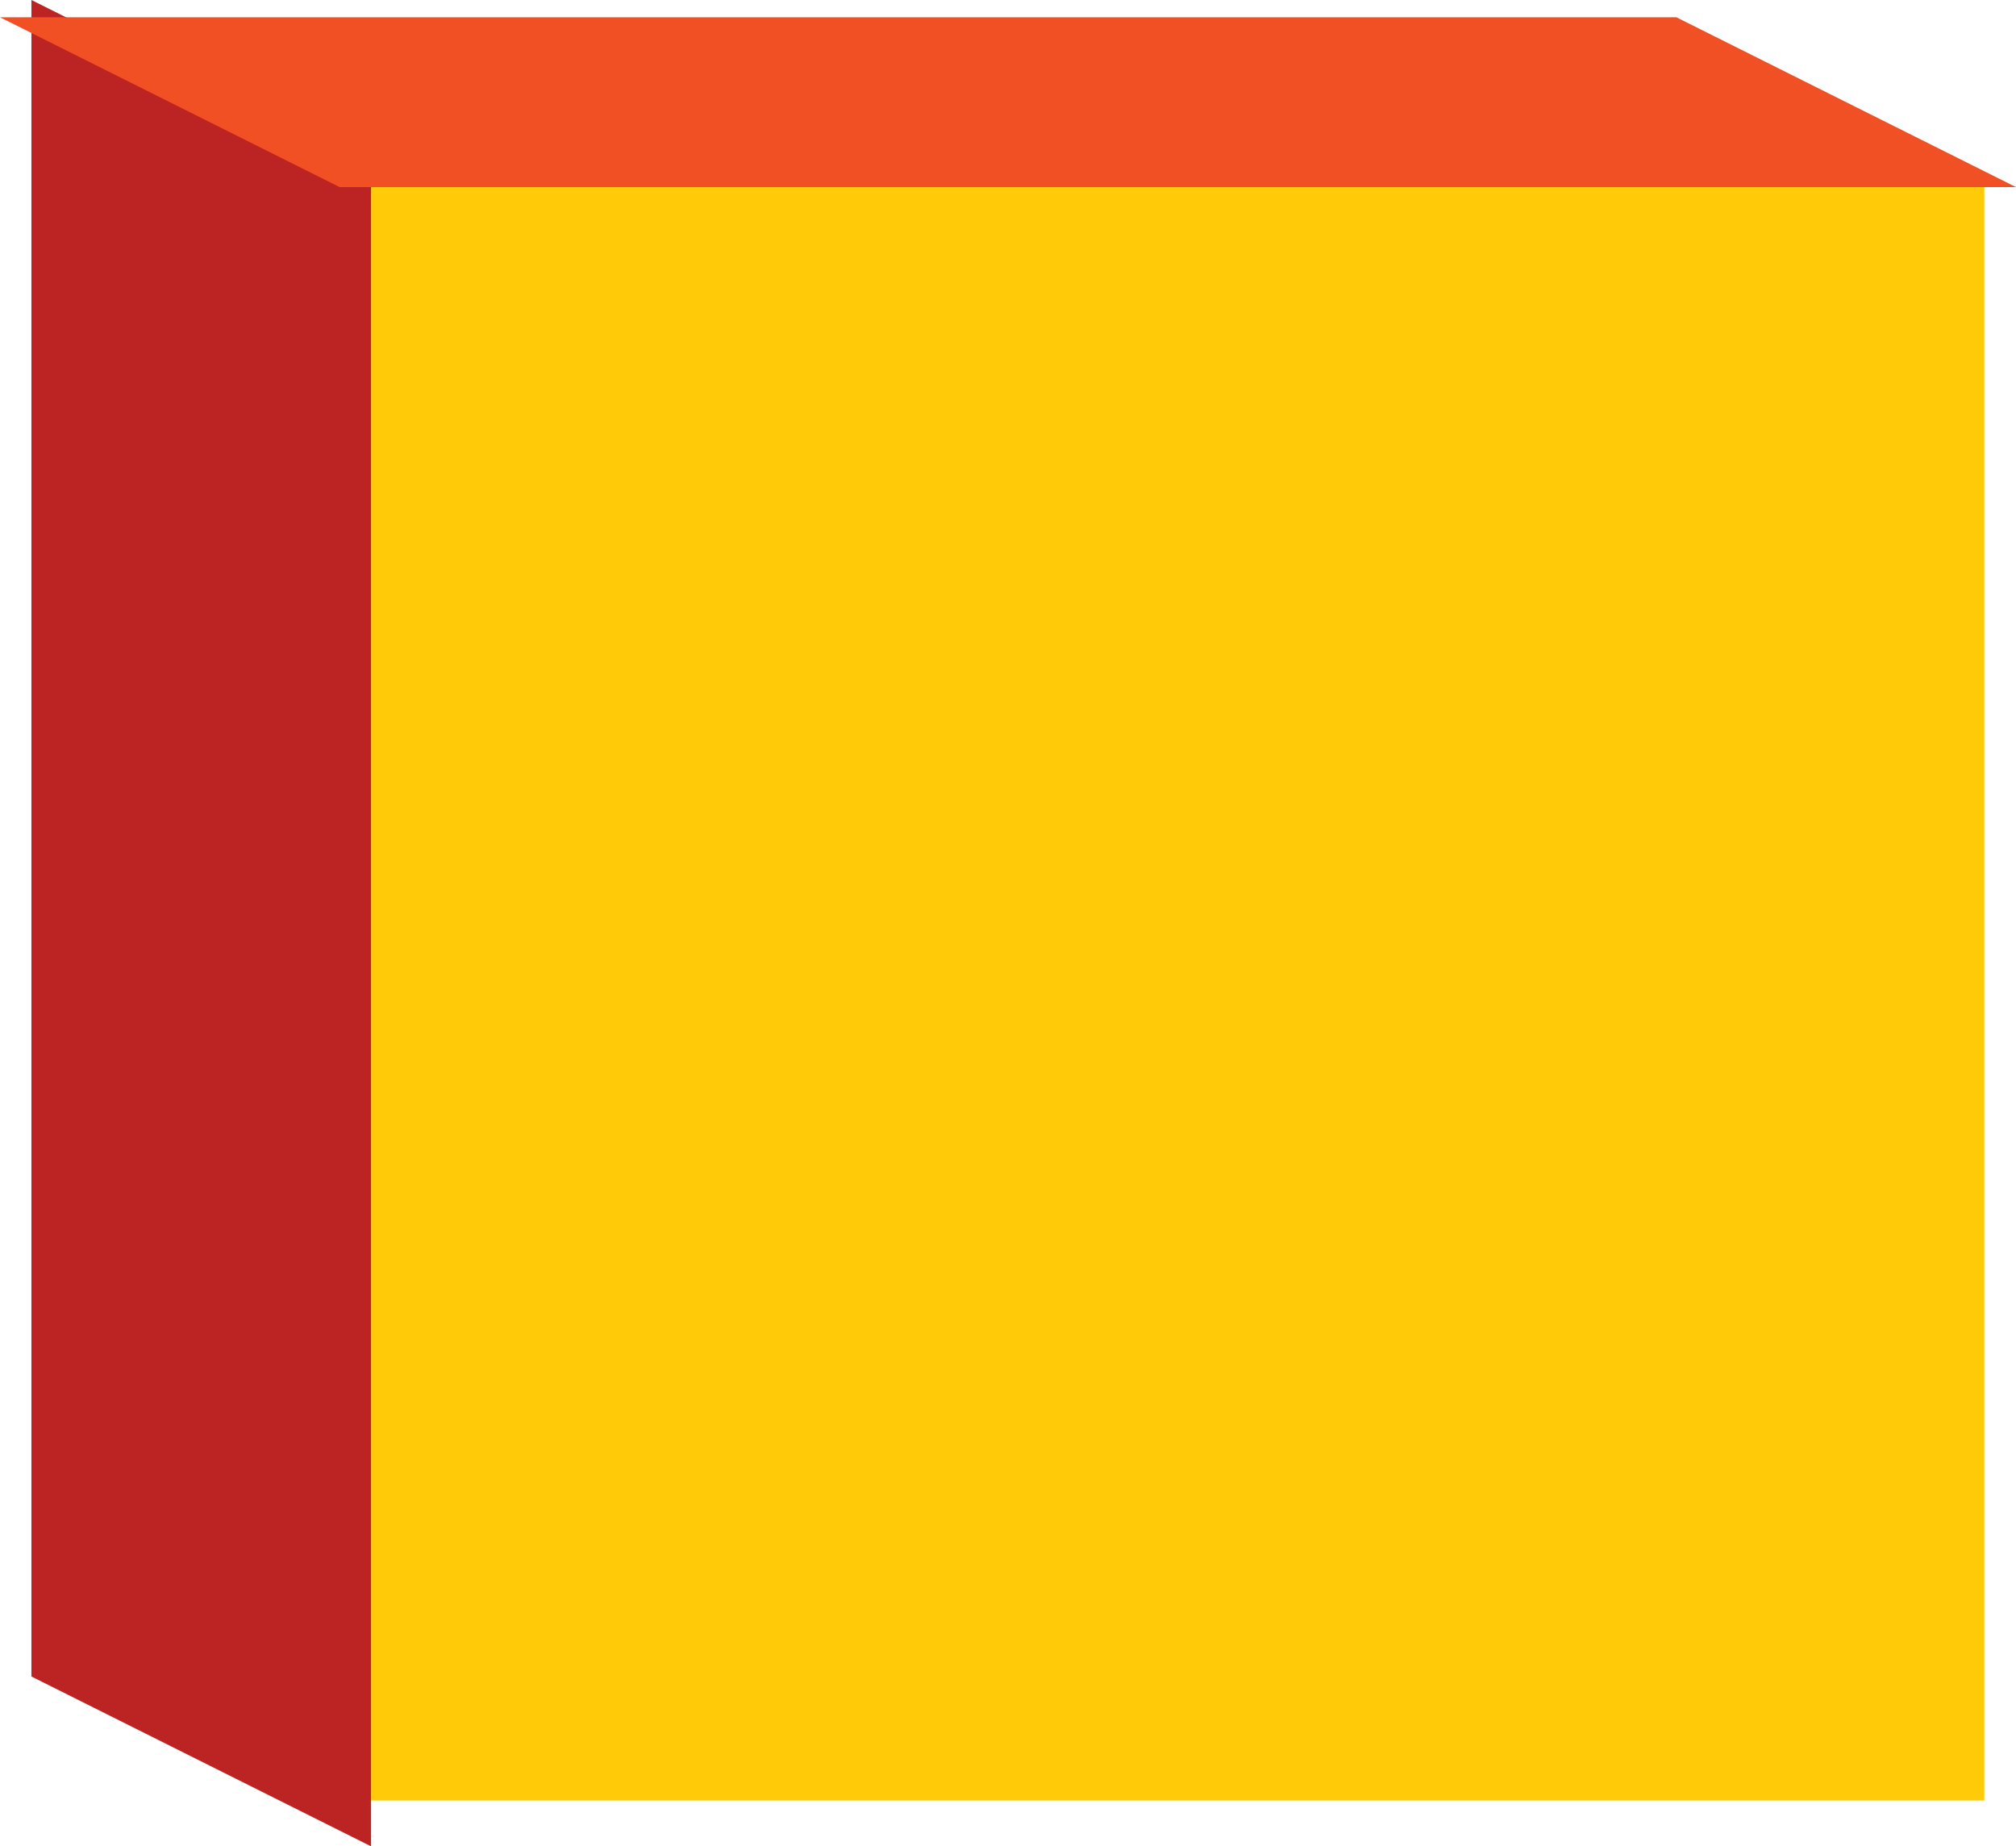 <svg xmlns="http://www.w3.org/2000/svg" width="71.23" height="65.23" viewBox="0 0 71.23 65.23"><defs><style>.a{fill:#ffcb08;}.b{fill:#bc2424;}.c{fill:#f05023;}</style></defs><title>unidad</title><rect class="a" x="13.11" y="6.61" width="57" height="57"/><polygon class="b" points="13.11 65.23 1.11 59.23 1.11 0 13.11 6 13.11 65.23"/><polygon class="c" points="71.23 6.61 12 6.61 0 0.61 59.23 0.61 71.23 6.61"/></svg>